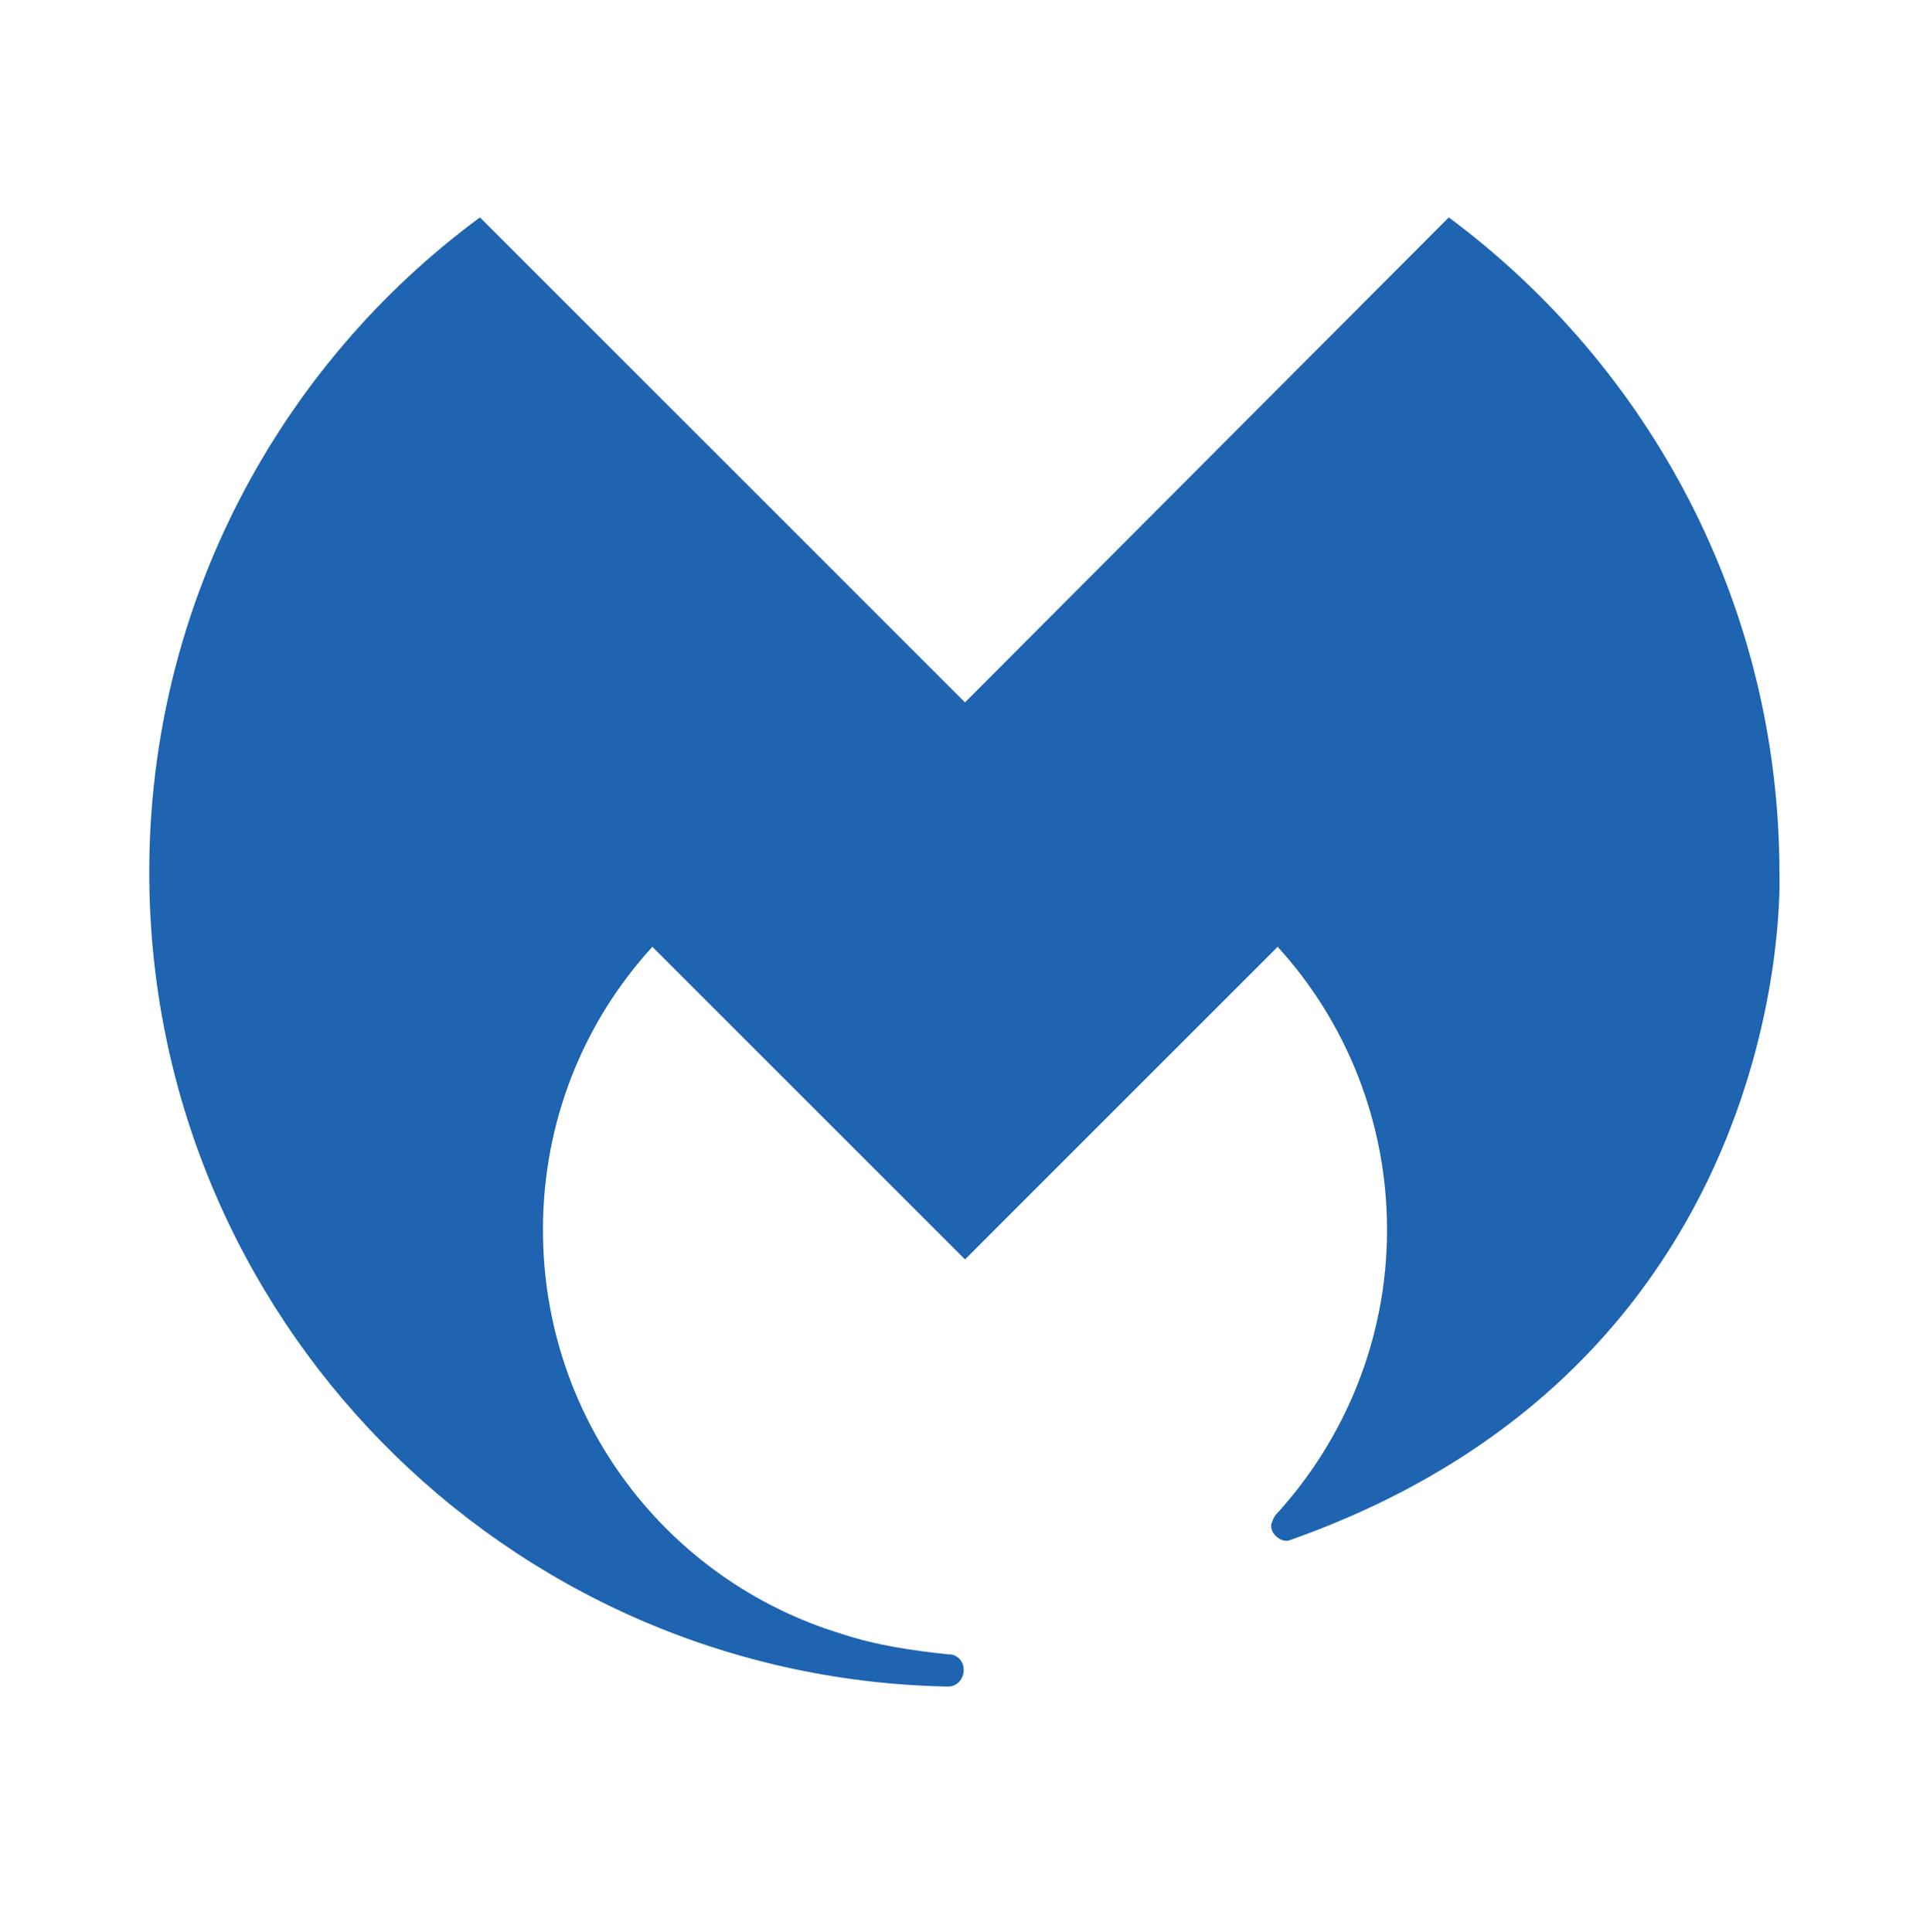 <svg id="logosandtypes_com" xmlns="http://www.w3.org/2000/svg" viewBox="0 0 150 150.2"><path d="M0 .2h150v150H0V.2z" fill="none"/><g><path d="M138.3 67.9c0-20.9-10.1-39.4-25.7-51L75 54.6 37.3 16.9C21.7 28.4 11.6 47 11.6 67.8c0 34.5 27.6 62.6 62 63.3h.1c.7 0 1.2-.6 1.2-1.3 0-.6-.4-1.1-1-1.2h-.2c-2.8-.3-5.6-.7-8.3-1.6-13.5-4.1-23.2-16.6-23.2-31.4 0-8.5 3.2-16.2 8.5-22L75 97.9l24.3-24.3c5.3 5.8 8.5 13.6 8.5 22 0 8.5-3.3 16.3-8.6 22.1-.2.2-.3.5-.4.8-.1.8.9 1.5 1.5 1.2 39.6-14 38-51.8 38-51.8z" fill="#1e64b0"/></g></svg>